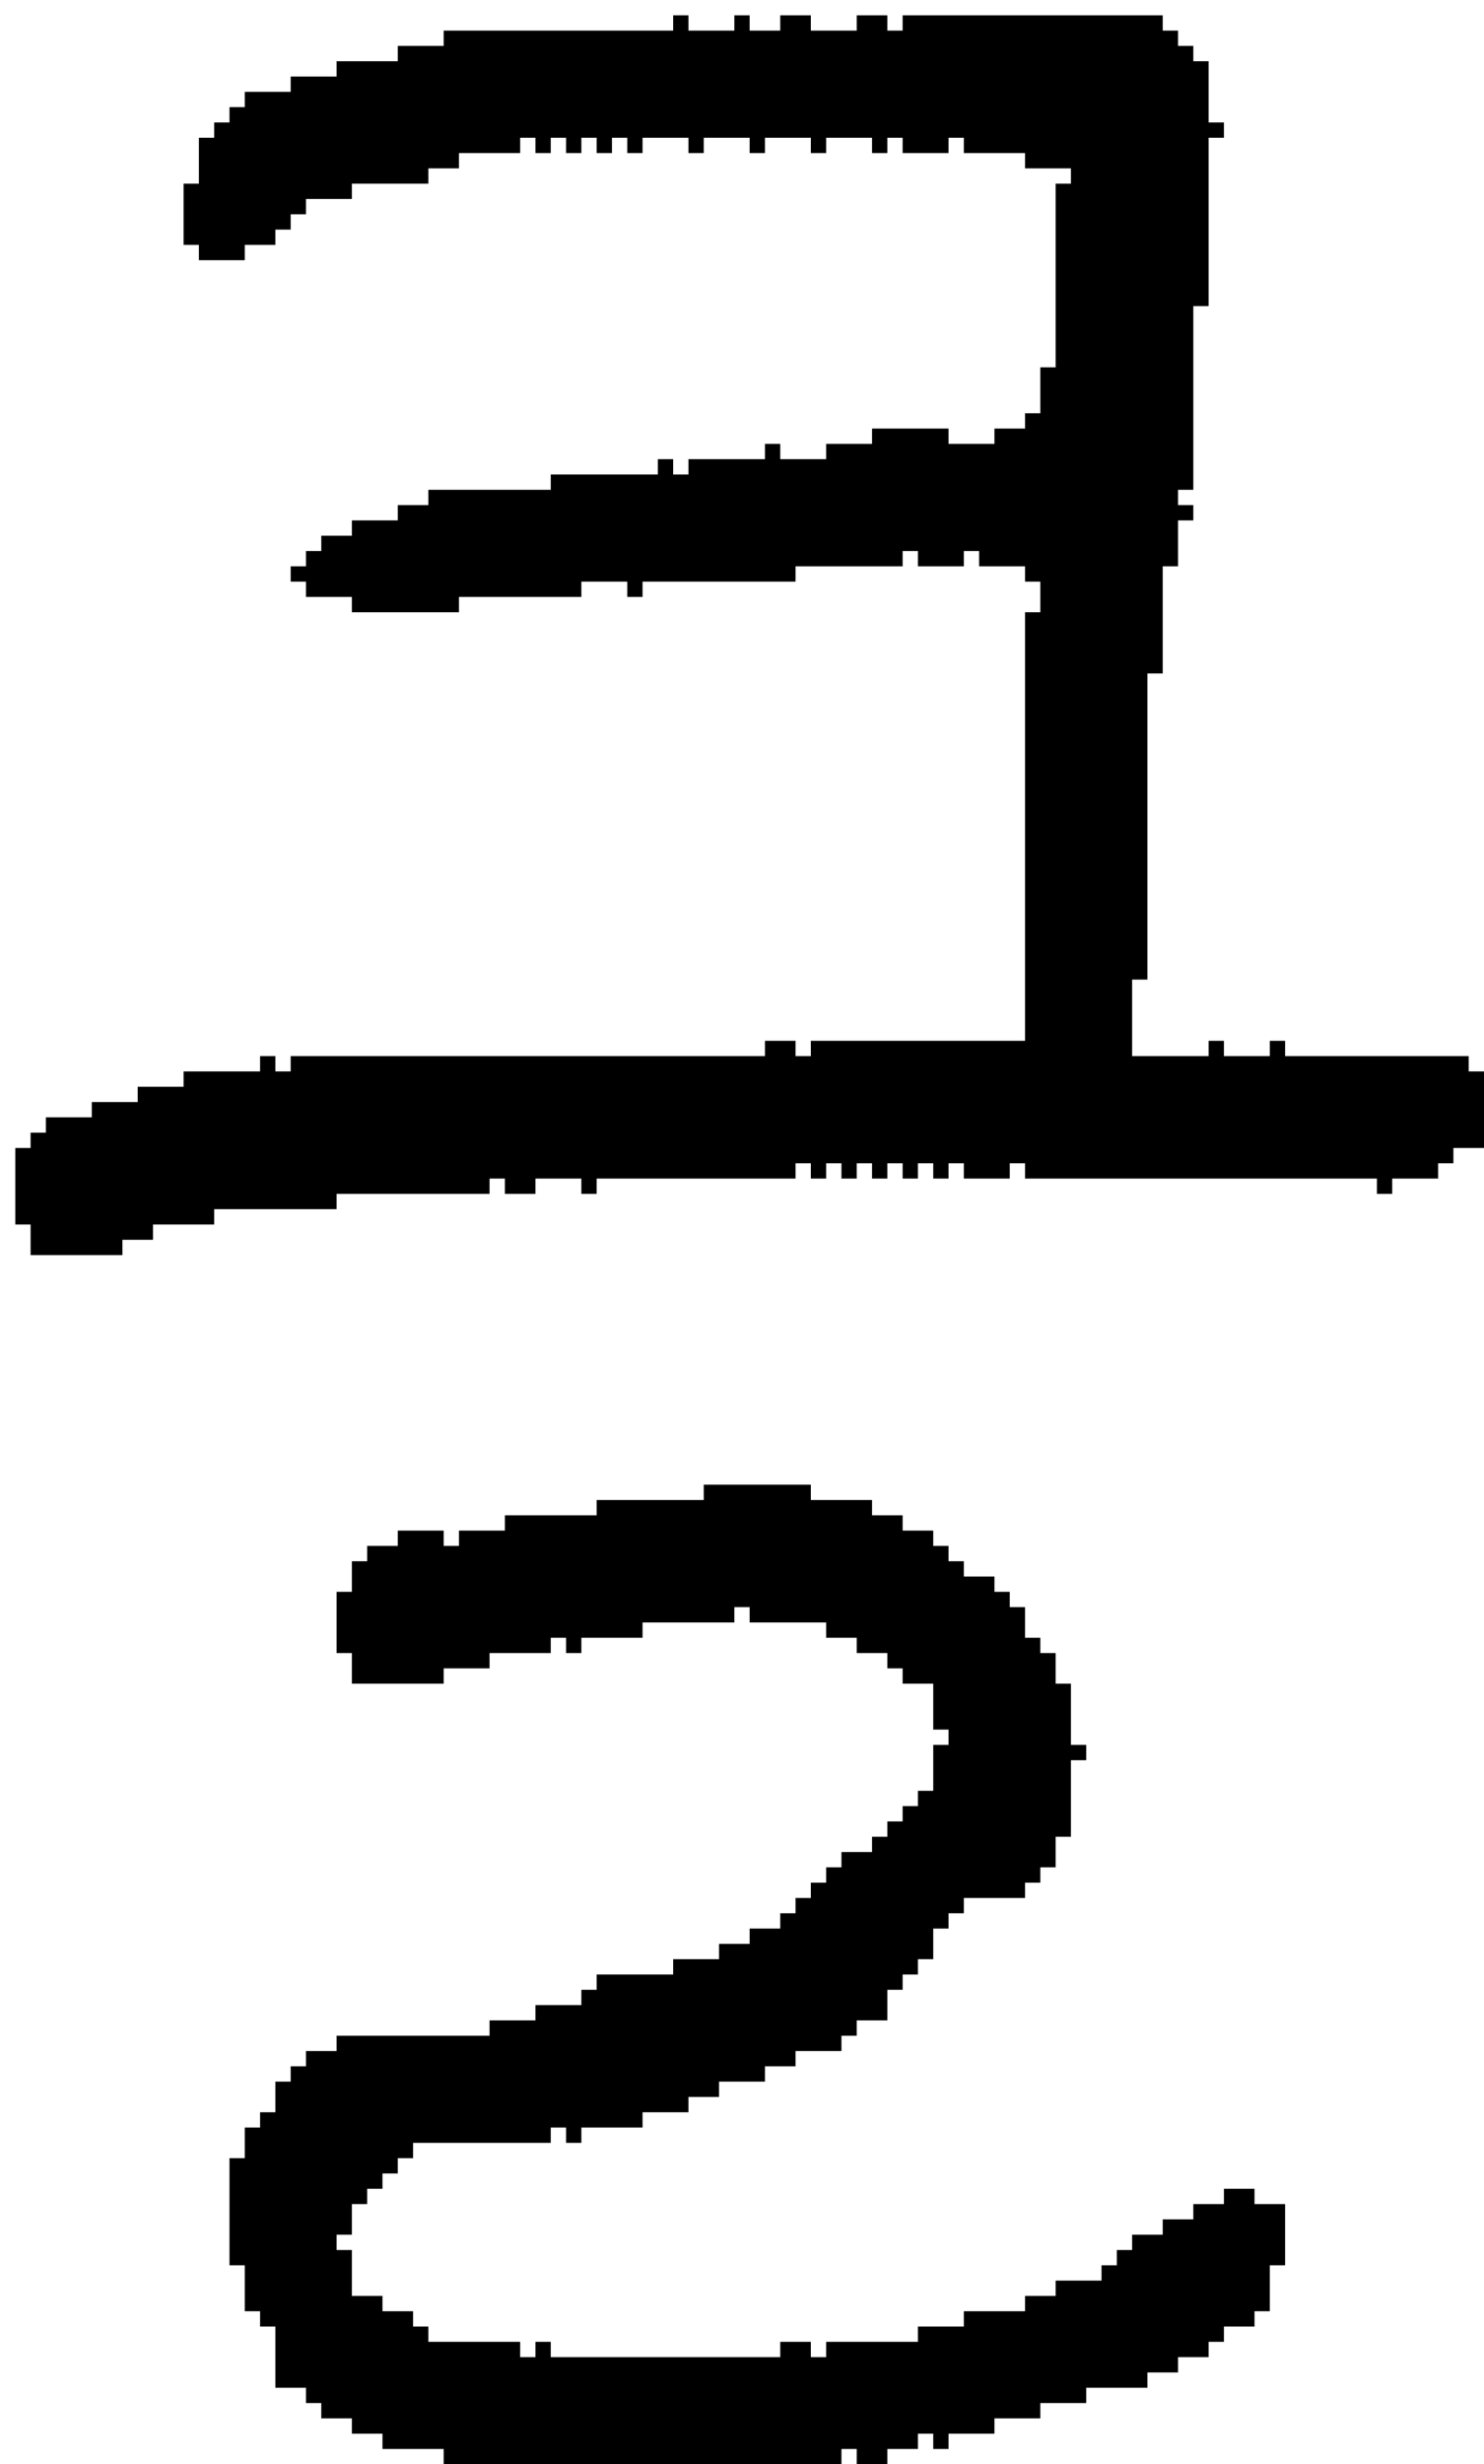 <?xml version="1.0" encoding="UTF-8" standalone="no"?>
<!DOCTYPE svg PUBLIC "-//W3C//DTD SVG 1.1//EN" 
  "http://www.w3.org/Graphics/SVG/1.1/DTD/svg11.dtd">
<svg width="97" height="161"
     xmlns="http://www.w3.org/2000/svg" version="1.1">
 <path d="  M 26,34  L 23,34  L 23,35  L 21,35  L 21,36  L 20,36  L 20,37  L 19,37  L 19,38  L 20,38  L 20,39  L 23,39  L 23,40  L 30,40  L 30,39  L 38,39  L 38,38  L 41,38  L 41,39  L 42,39  L 42,38  L 52,38  L 52,37  L 59,37  L 59,36  L 60,36  L 60,37  L 63,37  L 63,36  L 64,36  L 64,37  L 67,37  L 67,38  L 68,38  L 68,40  L 67,40  L 67,68  L 53,68  L 53,69  L 52,69  L 52,68  L 50,68  L 50,69  L 19,69  L 19,70  L 18,70  L 18,69  L 17,69  L 17,70  L 12,70  L 12,71  L 9,71  L 9,72  L 6,72  L 6,73  L 3,73  L 3,74  L 2,74  L 2,75  L 1,75  L 1,80  L 2,80  L 2,82  L 8,82  L 8,81  L 10,81  L 10,80  L 14,80  L 14,79  L 22,79  L 22,78  L 32,78  L 32,77  L 33,77  L 33,78  L 35,78  L 35,77  L 38,77  L 38,78  L 39,78  L 39,77  L 52,77  L 52,76  L 53,76  L 53,77  L 54,77  L 54,76  L 55,76  L 55,77  L 56,77  L 56,76  L 57,76  L 57,77  L 58,77  L 58,76  L 59,76  L 59,77  L 60,77  L 60,76  L 61,76  L 61,77  L 62,77  L 62,76  L 63,76  L 63,77  L 66,77  L 66,76  L 67,76  L 67,77  L 90,77  L 90,78  L 91,78  L 91,77  L 94,77  L 94,76  L 95,76  L 95,75  L 97,75  L 97,70  L 96,70  L 96,69  L 84,69  L 84,68  L 83,68  L 83,69  L 80,69  L 80,68  L 79,68  L 79,69  L 74,69  L 74,64  L 75,64  L 75,44  L 76,44  L 76,37  L 77,37  L 77,34  L 78,34  L 78,33  L 77,33  L 77,32  L 78,32  L 78,20  L 79,20  L 79,9  L 80,9  L 80,8  L 79,8  L 79,4  L 78,4  L 78,3  L 77,3  L 77,2  L 76,2  L 76,1  L 59,1  L 59,2  L 58,2  L 58,1  L 56,1  L 56,2  L 53,2  L 53,1  L 51,1  L 51,2  L 49,2  L 49,1  L 48,1  L 48,2  L 45,2  L 45,1  L 44,1  L 44,2  L 29,2  L 29,3  L 26,3  L 26,4  L 22,4  L 22,5  L 19,5  L 19,6  L 16,6  L 16,7  L 15,7  L 15,8  L 14,8  L 14,9  L 13,9  L 13,12  L 12,12  L 12,16  L 13,16  L 13,17  L 16,17  L 16,16  L 18,16  L 18,15  L 19,15  L 19,14  L 20,14  L 20,13  L 23,13  L 23,12  L 28,12  L 28,11  L 30,11  L 30,10  L 34,10  L 34,9  L 35,9  L 35,10  L 36,10  L 36,9  L 37,9  L 37,10  L 38,10  L 38,9  L 39,9  L 39,10  L 40,10  L 40,9  L 41,9  L 41,10  L 42,10  L 42,9  L 45,9  L 45,10  L 46,10  L 46,9  L 49,9  L 49,10  L 50,10  L 50,9  L 53,9  L 53,10  L 54,10  L 54,9  L 57,9  L 57,10  L 58,10  L 58,9  L 59,9  L 59,10  L 62,10  L 62,9  L 63,9  L 63,10  L 67,10  L 67,11  L 70,11  L 70,12  L 69,12  L 69,24  L 68,24  L 68,27  L 67,27  L 67,28  L 65,28  L 65,29  L 62,29  L 62,28  L 57,28  L 57,29  L 54,29  L 54,30  L 51,30  L 51,29  L 50,29  L 50,30  L 45,30  L 45,31  L 44,31  L 44,30  L 43,30  L 43,31  L 36,31  L 36,32  L 28,32  L 28,33  L 26,33  Z  " style="fill:rgb(0, 0, 0); fill-opacity:1.000; stroke:none;" />
 <path d="  M 22,108  L 23,108  L 23,110  L 29,110  L 29,109  L 32,109  L 32,108  L 36,108  L 36,107  L 37,107  L 37,108  L 38,108  L 38,107  L 42,107  L 42,106  L 48,106  L 48,105  L 49,105  L 49,106  L 54,106  L 54,107  L 56,107  L 56,108  L 58,108  L 58,109  L 59,109  L 59,110  L 61,110  L 61,113  L 62,113  L 62,114  L 61,114  L 61,117  L 60,117  L 60,118  L 59,118  L 59,119  L 58,119  L 58,120  L 57,120  L 57,121  L 55,121  L 55,122  L 54,122  L 54,123  L 53,123  L 53,124  L 52,124  L 52,125  L 51,125  L 51,126  L 49,126  L 49,127  L 47,127  L 47,128  L 44,128  L 44,129  L 39,129  L 39,130  L 38,130  L 38,131  L 35,131  L 35,132  L 32,132  L 32,133  L 22,133  L 22,134  L 20,134  L 20,135  L 19,135  L 19,136  L 18,136  L 18,138  L 17,138  L 17,139  L 16,139  L 16,141  L 15,141  L 15,148  L 16,148  L 16,151  L 17,151  L 17,152  L 18,152  L 18,156  L 20,156  L 20,157  L 21,157  L 21,158  L 23,158  L 23,159  L 25,159  L 25,160  L 29,160  L 29,161  L 55,161  L 55,160  L 56,160  L 56,161  L 58,161  L 58,160  L 60,160  L 60,159  L 61,159  L 61,160  L 62,160  L 62,159  L 65,159  L 65,158  L 68,158  L 68,157  L 71,157  L 71,156  L 75,156  L 75,155  L 77,155  L 77,154  L 79,154  L 79,153  L 80,153  L 80,152  L 82,152  L 82,151  L 83,151  L 83,148  L 84,148  L 84,144  L 82,144  L 82,143  L 80,143  L 80,144  L 78,144  L 78,145  L 76,145  L 76,146  L 74,146  L 74,147  L 73,147  L 73,148  L 72,148  L 72,149  L 69,149  L 69,150  L 67,150  L 67,151  L 63,151  L 63,152  L 60,152  L 60,153  L 54,153  L 54,154  L 53,154  L 53,153  L 51,153  L 51,154  L 36,154  L 36,153  L 35,153  L 35,154  L 34,154  L 34,153  L 28,153  L 28,152  L 27,152  L 27,151  L 25,151  L 25,150  L 23,150  L 23,147  L 22,147  L 22,146  L 23,146  L 23,144  L 24,144  L 24,143  L 25,143  L 25,142  L 26,142  L 26,141  L 27,141  L 27,140  L 36,140  L 36,139  L 37,139  L 37,140  L 38,140  L 38,139  L 42,139  L 42,138  L 45,138  L 45,137  L 47,137  L 47,136  L 50,136  L 50,135  L 52,135  L 52,134  L 55,134  L 55,133  L 56,133  L 56,132  L 58,132  L 58,130  L 59,130  L 59,129  L 60,129  L 60,128  L 61,128  L 61,126  L 62,126  L 62,125  L 63,125  L 63,124  L 67,124  L 67,123  L 68,123  L 68,122  L 69,122  L 69,120  L 70,120  L 70,115  L 71,115  L 71,114  L 70,114  L 70,110  L 69,110  L 69,108  L 68,108  L 68,107  L 67,107  L 67,105  L 66,105  L 66,104  L 65,104  L 65,103  L 63,103  L 63,102  L 62,102  L 62,101  L 61,101  L 61,100  L 59,100  L 59,99  L 57,99  L 57,98  L 53,98  L 53,97  L 46,97  L 46,98  L 39,98  L 39,99  L 33,99  L 33,100  L 30,100  L 30,101  L 29,101  L 29,100  L 26,100  L 26,101  L 24,101  L 24,102  L 23,102  L 23,104  L 22,104  Z  " style="fill:rgb(0, 0, 0); fill-opacity:1.000; stroke:none;" />
</svg>

